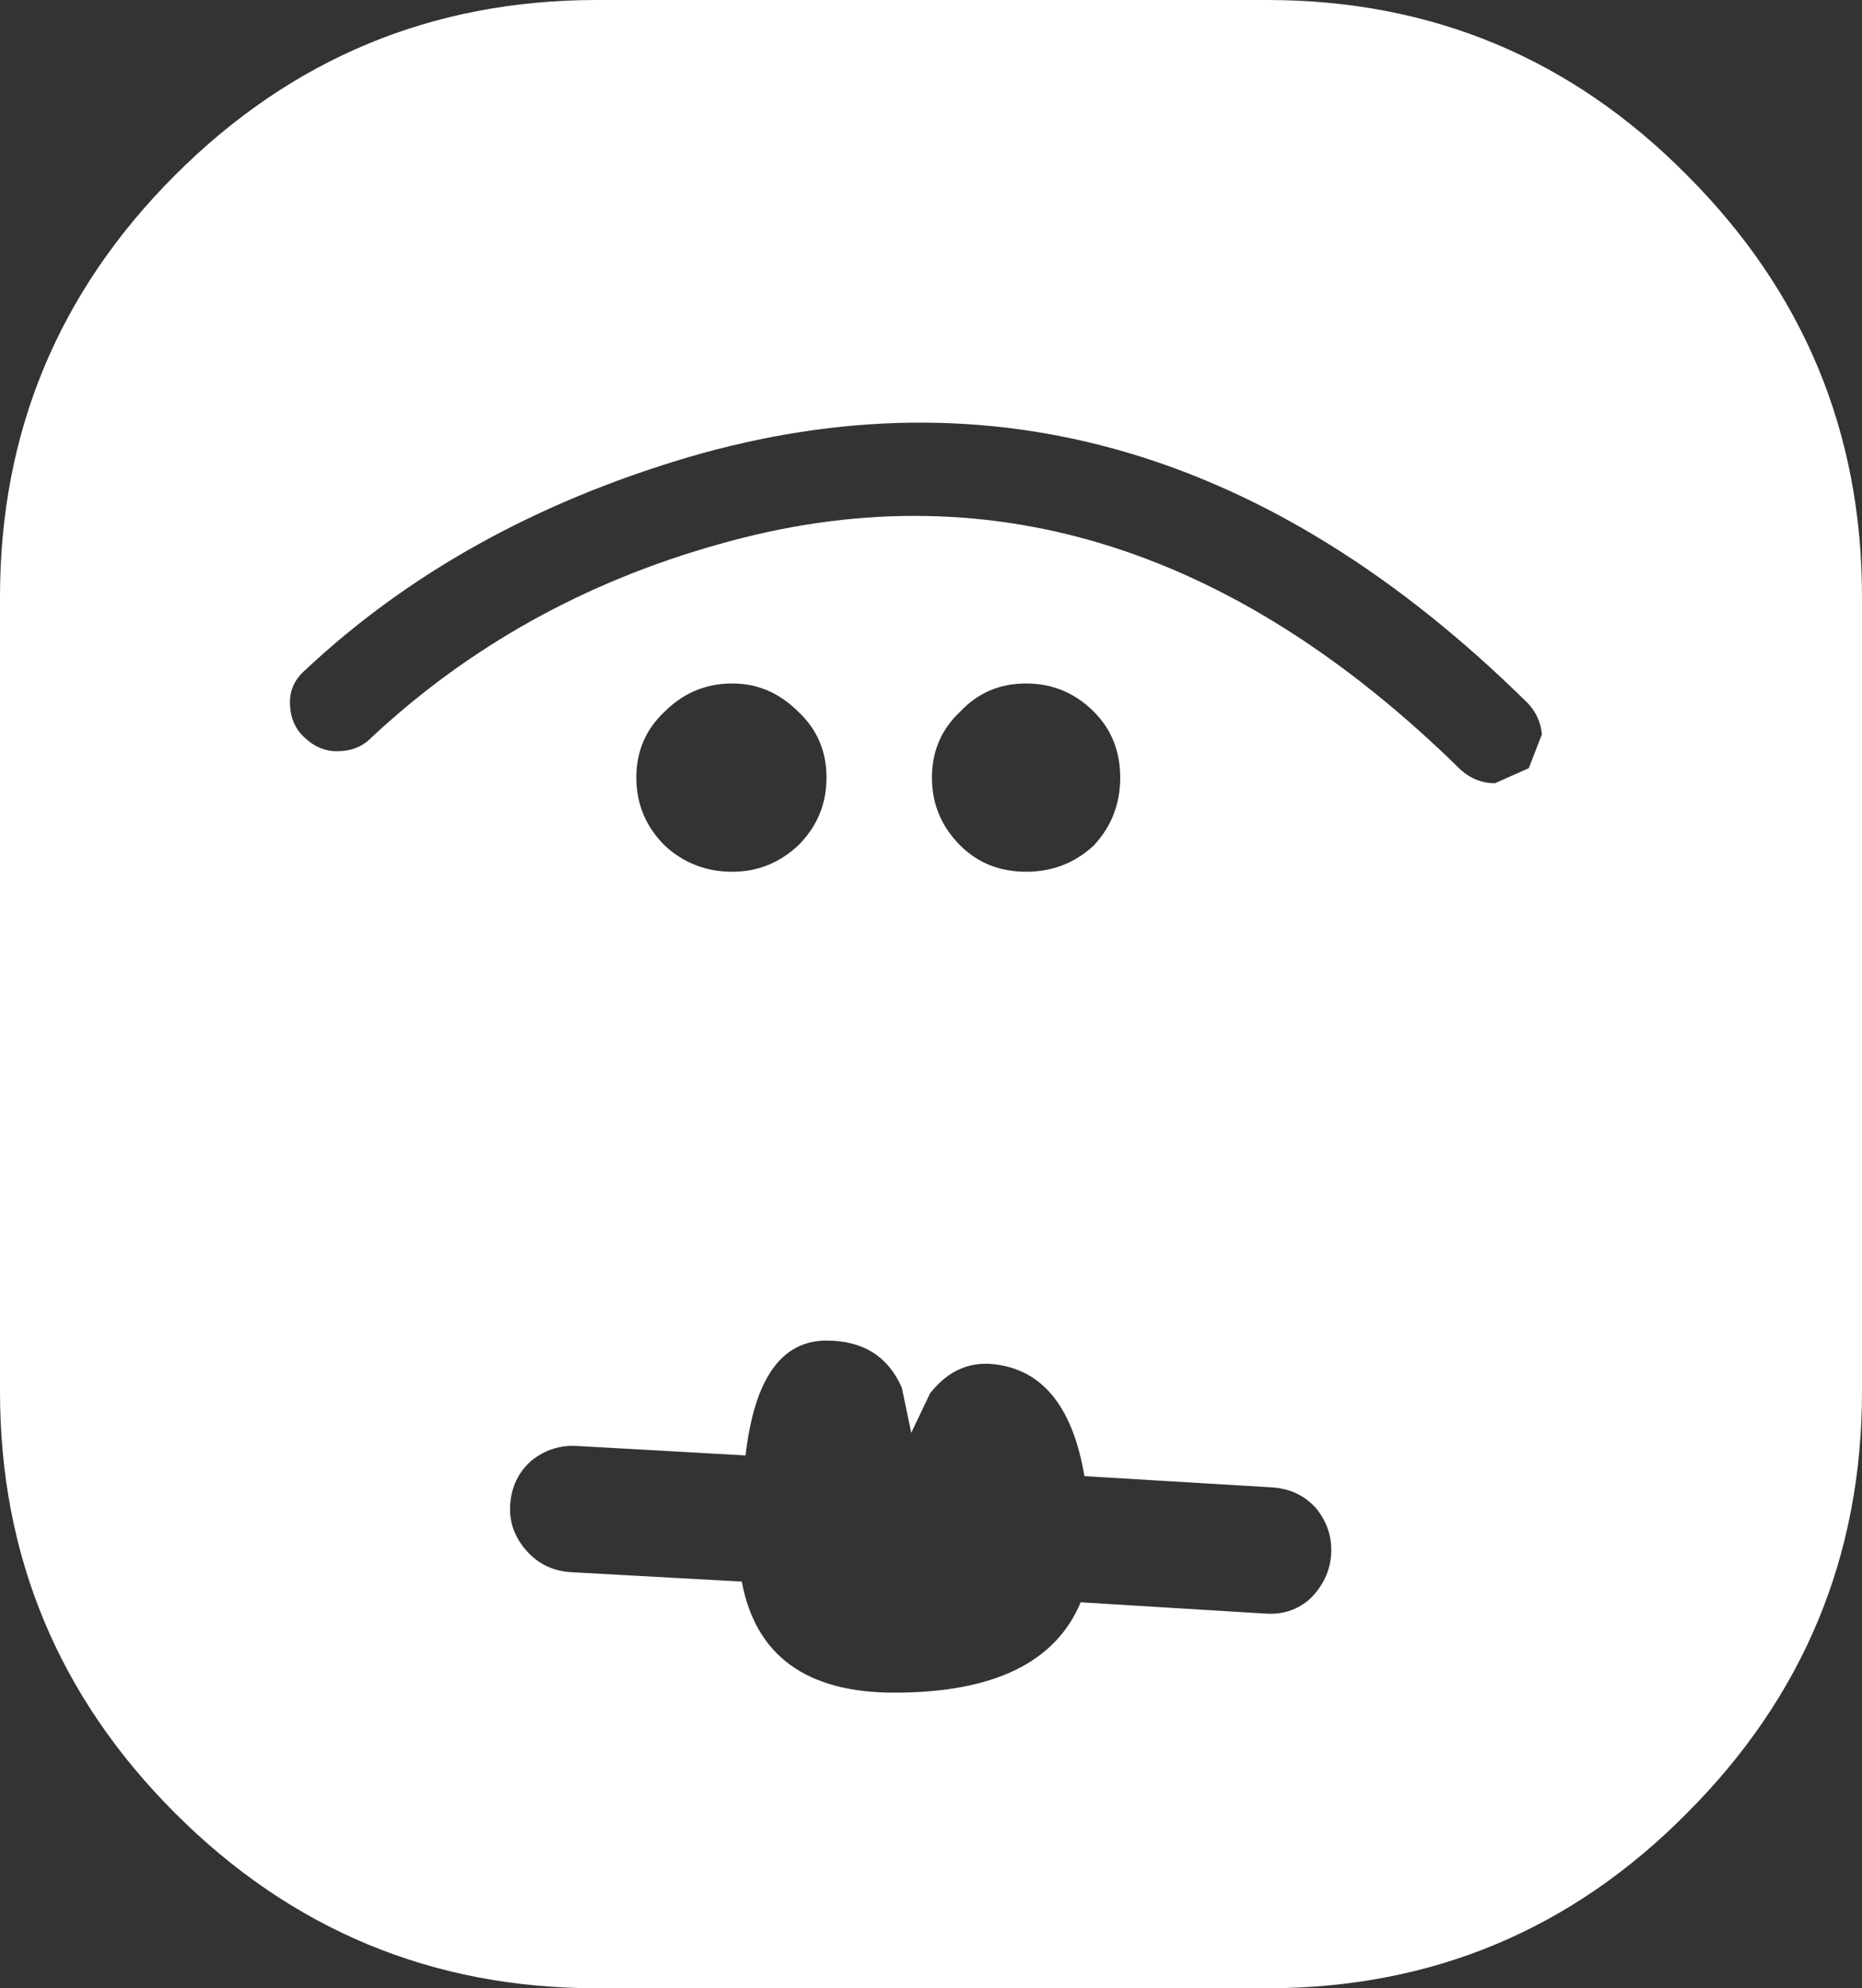 <?xml version="1.0" encoding="UTF-8" standalone="no"?>
<svg xmlns:xlink="http://www.w3.org/1999/xlink" height="52.8px" width="49.45px" xmlns="http://www.w3.org/2000/svg">
  <rect width="100%" height="100%" fill="#333333" stroke="none"/>
  <g transform="matrix(1.0, 0.0, 0.0, 1.0, 0.0, 0.0)">
    <path d="M19.8 38.65 L15.35 38.4 Q14.65 38.35 14.1 38.8 13.6 39.25 13.55 39.95 13.5 40.65 14.0 41.2 14.45 41.7 15.15 41.75 L19.7 42.0 Q20.25 44.95 23.75 44.95 27.7 44.95 28.7 42.55 L33.6 42.85 Q34.3 42.9 34.8 42.45 35.3 41.95 35.35 41.3 35.4 40.6 34.95 40.05 34.5 39.55 33.8 39.5 L28.8 39.2 Q28.35 36.55 26.55 36.25 25.45 36.05 24.7 37.0 L24.2 38.05 23.95 36.85 Q23.4 35.6 21.95 35.6 20.15 35.6 19.8 38.65 M29.75 20.65 Q29.75 19.6 29.05 18.9 28.3 18.15 27.25 18.15 26.2 18.15 25.5 18.9 24.75 19.6 24.75 20.65 24.75 21.7 25.5 22.45 26.2 23.15 27.25 23.15 28.3 23.15 29.05 22.45 29.75 21.7 29.75 20.65 M21.95 20.65 Q21.95 19.6 21.2 18.9 20.45 18.15 19.45 18.15 18.4 18.15 17.65 18.9 16.9 19.6 16.9 20.65 16.9 21.7 17.65 22.45 18.4 23.15 19.45 23.15 20.45 23.15 21.2 22.45 21.95 21.7 21.95 20.65 M44.8 4.65 Q49.45 9.3 49.45 15.85 L49.45 36.95 Q49.45 43.5 44.8 48.15 40.2 52.8 33.65 52.8 L15.85 52.8 Q9.3 52.8 4.65 48.15 0.0 43.5 0.0 36.95 L0.0 15.85 Q0.0 9.3 4.65 4.65 9.3 0.0 15.85 0.0 L33.65 0.0 Q40.2 0.0 44.8 4.65 M40.6 20.4 L40.95 19.5 Q40.9 19.0 40.55 18.65 30.35 8.6 18.25 12.15 12.2 13.95 8.1 17.8 7.7 18.15 7.7 18.65 7.7 19.2 8.05 19.55 8.45 19.95 8.95 19.95 9.5 19.95 9.85 19.6 13.75 15.95 19.1 14.45 29.65 11.45 38.8 20.45 39.2 20.8 39.7 20.8 L40.6 20.4" fill="#ffffff" fill-rule="evenodd" stroke="none"/>
  </g>
</svg>
